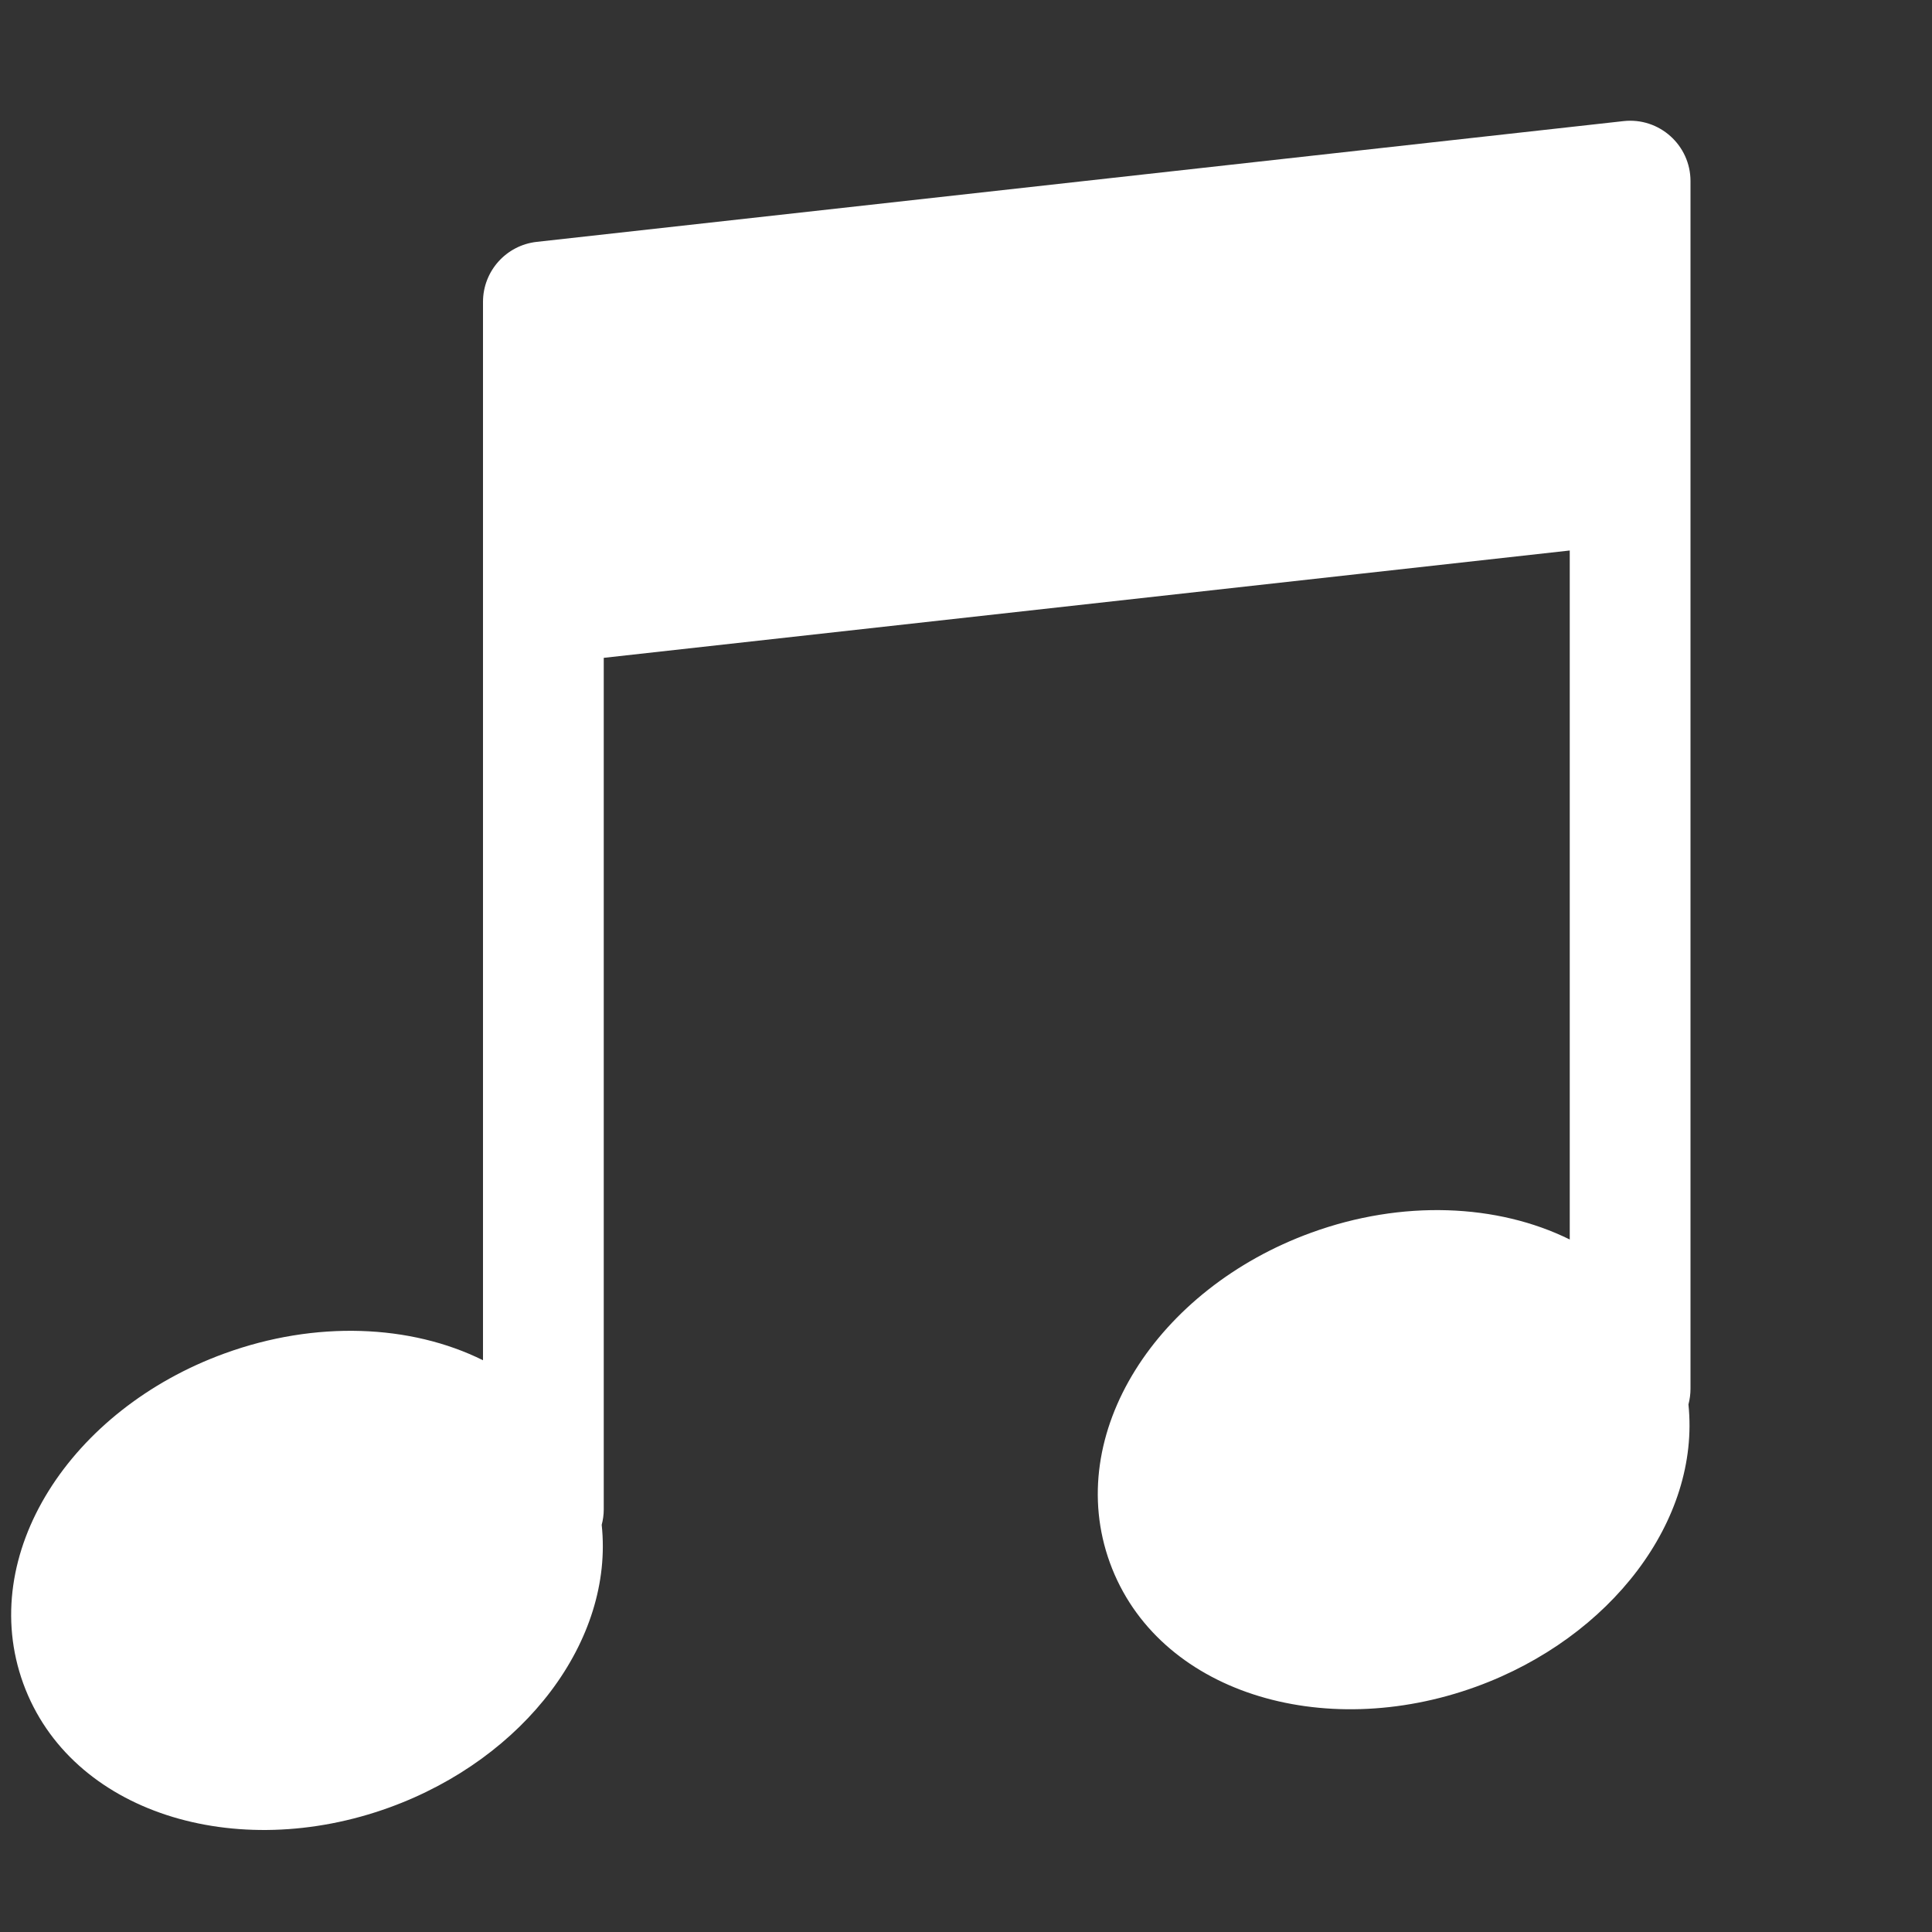 <?xml version="1.0" encoding="UTF-8" standalone="no"?>
<svg width="16px" height="16px" viewBox="0 0 16 16" version="1.1" xmlns="http://www.w3.org/2000/svg" xmlns:xlink="http://www.w3.org/1999/xlink">
    <rect x="0" y="0" width="16" height="16" fill="#333333" stroke="none"/>
    <!-- Generator: Sketch 3.6.1 (26313) - http://www.bohemiancoding.com/sketch -->
    <title>music_active_16px</title>
    <desc>Created with Sketch.</desc>
    <defs></defs>
    <g id="Page-1" stroke="none" stroke-width="1" fill="none" fill-rule="evenodd">
        <g id="music_active_16px">
            <rect id="Rectangle-1" opacity="0" x="0" y="5.68434189e-14" width="16" height="16"></rect>
            <g id="音乐" transform="translate(0, 1)" fill="#FFFFFF">
                <path d="M4,3.75 L4,10.265 C3.402,9.968 2.613,9.934 1.859,10.209 C0.586,10.672 -0.197,11.871 0.193,12.943 C0.584,14.015 1.954,14.431 3.227,13.968 L3.227,13.968 C4.345,13.561 5.085,12.586 4.983,11.628 C4.994,11.587 5,11.544 5,11.5 L5,4.448 L13,3.559 L13,9.265 C12.401,8.969 11.612,8.934 10.858,9.209 C9.585,9.672 8.802,10.871 9.192,11.943 C9.583,13.016 10.953,13.431 12.226,12.968 L12.226,12.968 C13.343,12.561 14.082,11.588 13.983,10.631 C13.994,10.589 14,10.545 14,10.5 L14,2.75 L14,0.5 C14,0.202 13.741,-0.03 13.445,0.003 L4.445,1.003 C4.192,1.031 4,1.245 4,1.5 L4,3.75 Z" id="Combined-Shape"></path>
            </g>
        </g>
    </g>
</svg>